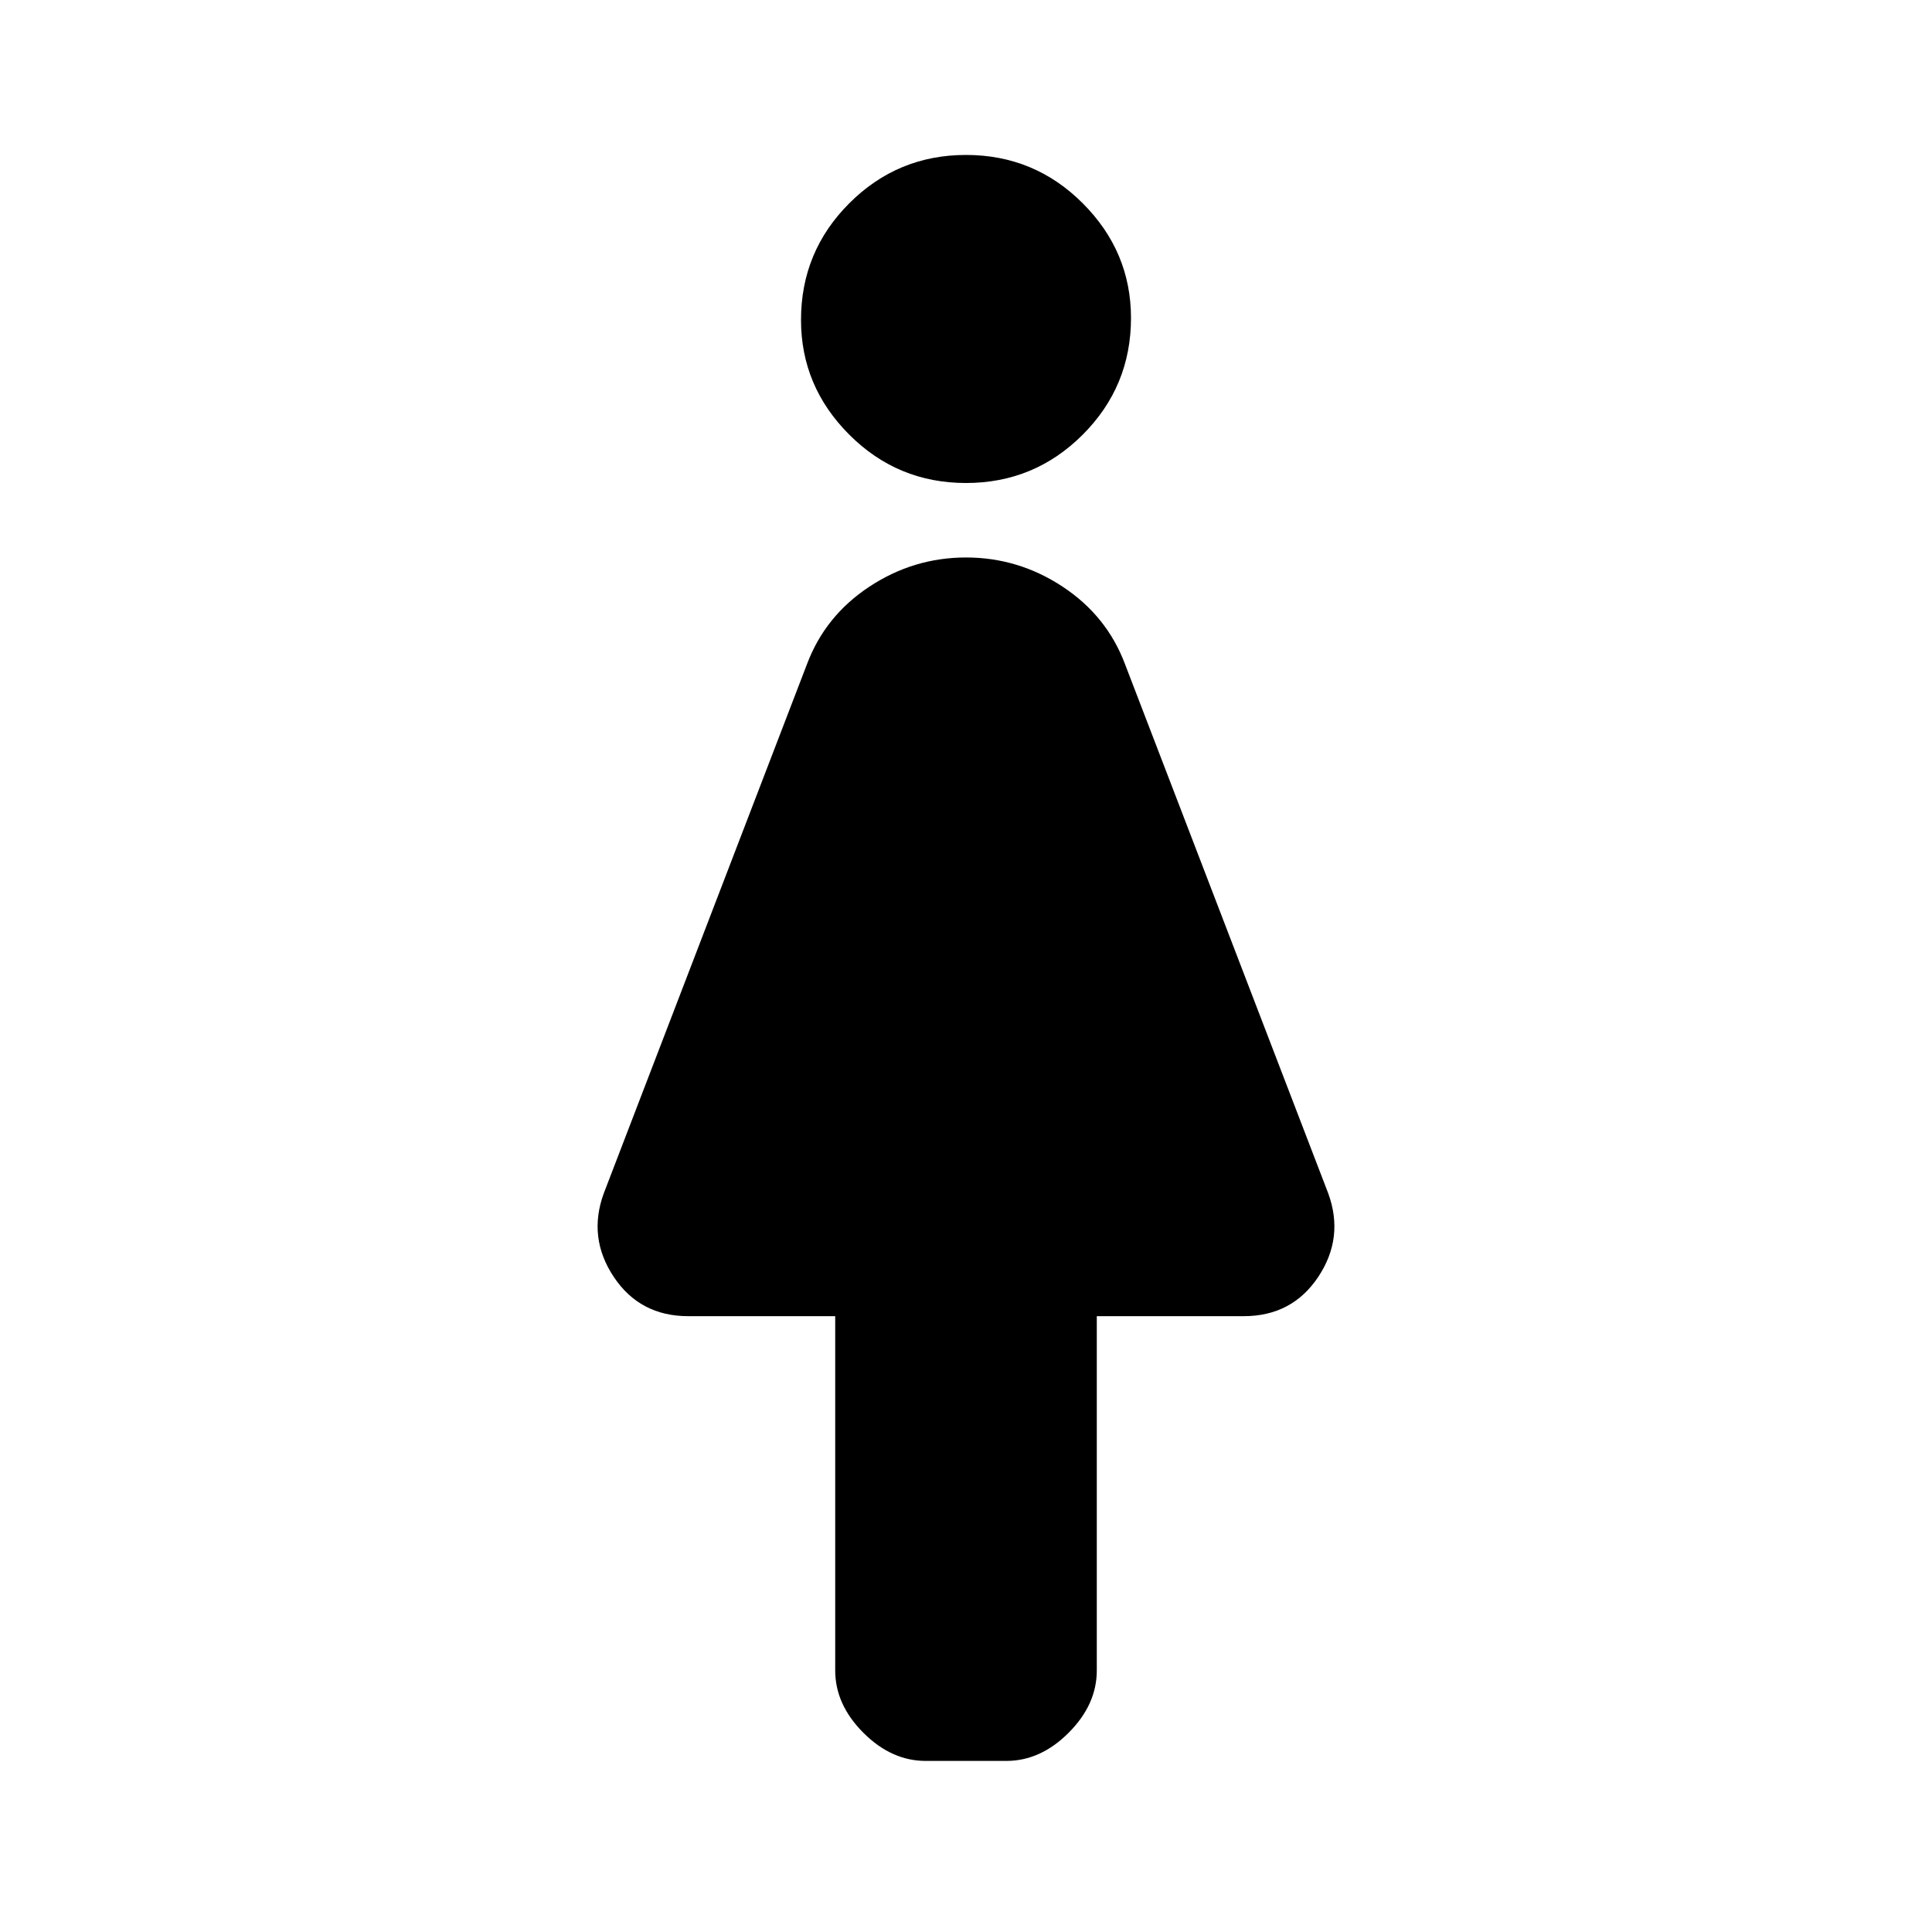 <svg xmlns="http://www.w3.org/2000/svg" height="20" width="20"><path d="M9.583 18.229q-.354 0-.645-.291-.292-.292-.292-.646v-3.667H7.125q-.5 0-.771-.406-.271-.407-.104-.865l2.104-5.479q.188-.5.646-.802.458-.302 1-.302t1 .302q.458.302.646.802l2.104 5.479q.167.458-.104.865-.271.406-.771.406h-1.521v3.667q0 .354-.292.646-.291.291-.645.291ZM10 5q-.708 0-1.208-.5t-.5-1.188q0-.708.5-1.208t1.208-.5q.708 0 1.208.5t.5 1.188q0 .708-.5 1.208T10 5Z"/></svg>